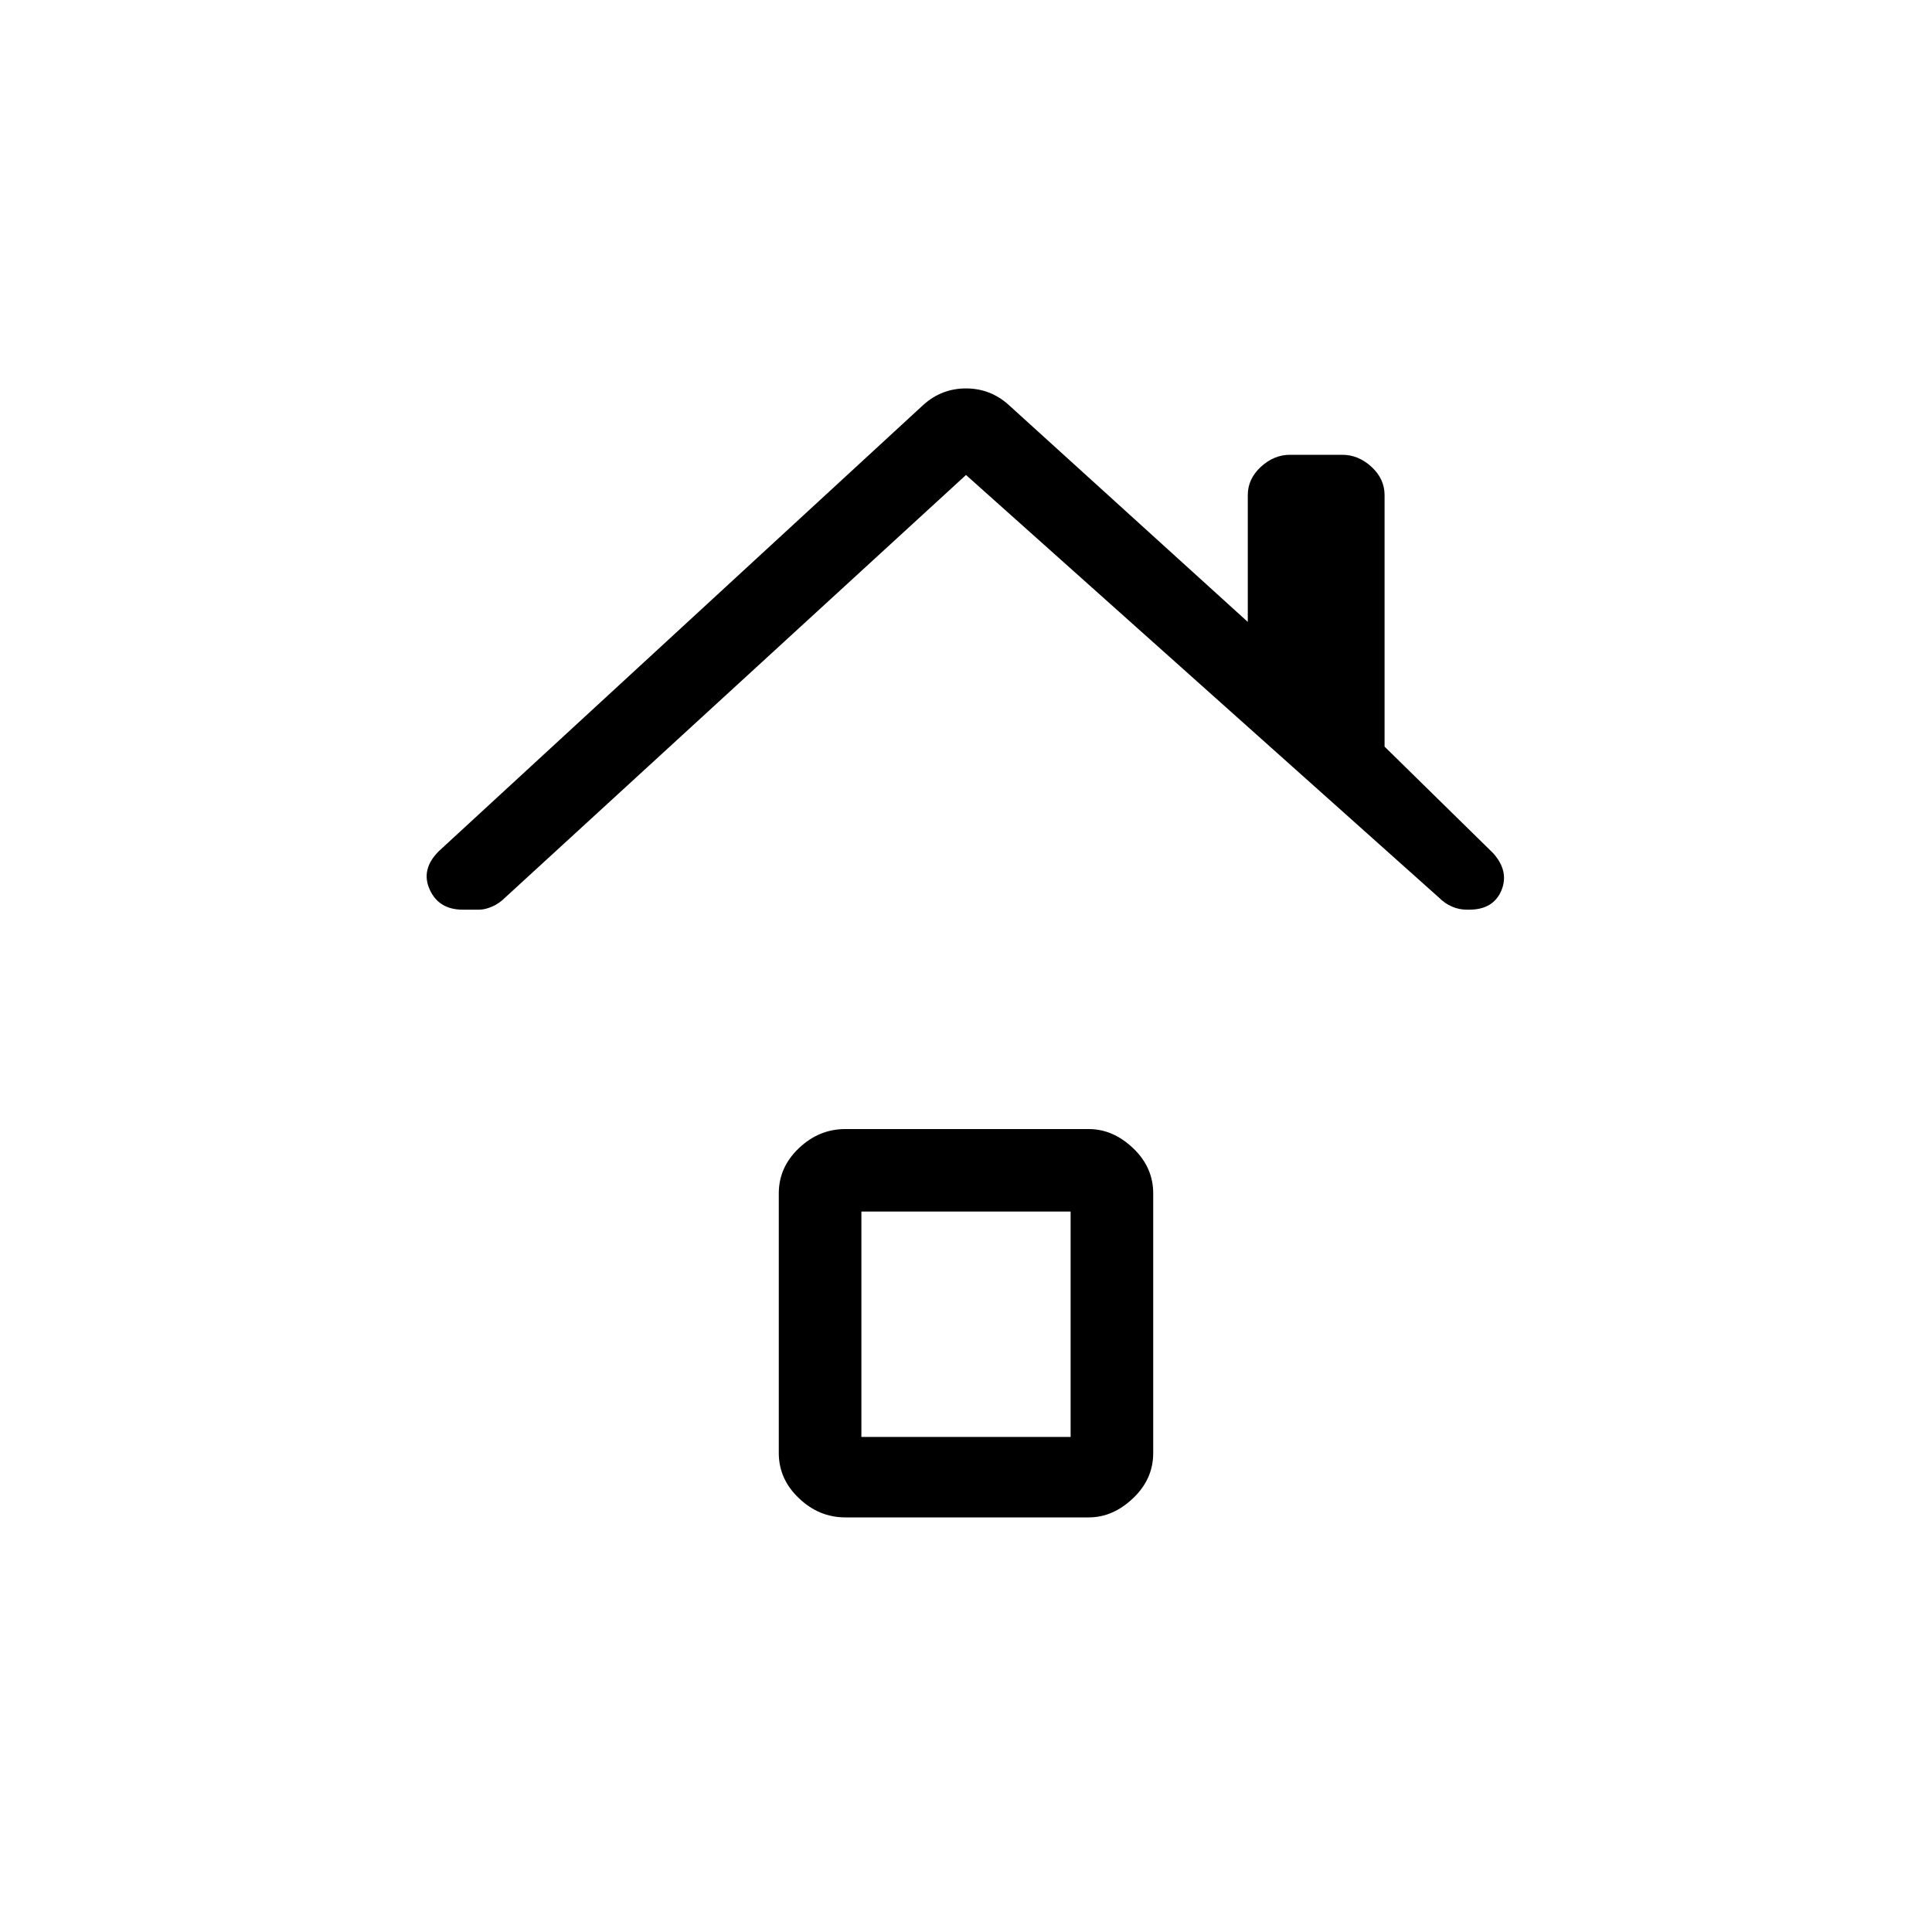 <svg xmlns="http://www.w3.org/2000/svg" height="20" width="20"><path d="M4.792 9.417Q4.542 9.417 4.448 9.208Q4.354 9 4.542 8.812L9.562 4.188Q9.75 4.021 10 4.021Q10.25 4.021 10.438 4.188L12.917 6.438V5.125Q12.917 4.958 13.052 4.833Q13.188 4.708 13.354 4.708H13.896Q14.062 4.708 14.198 4.833Q14.333 4.958 14.333 5.125V7.729L15.458 8.833Q15.625 9.021 15.542 9.219Q15.458 9.417 15.208 9.417H15.188Q15.104 9.417 15.031 9.385Q14.958 9.354 14.896 9.292L10 4.917L5.229 9.292Q5.167 9.354 5.094 9.385Q5.021 9.417 4.958 9.417ZM8.75 15.708Q8.479 15.708 8.271 15.51Q8.062 15.312 8.062 15.042V12.354Q8.062 12.083 8.271 11.885Q8.479 11.688 8.75 11.688H11.271Q11.521 11.688 11.729 11.885Q11.938 12.083 11.938 12.354V15.042Q11.938 15.312 11.729 15.51Q11.521 15.708 11.271 15.708ZM8.917 14.875H11.083V12.542H8.917Z"/></svg>